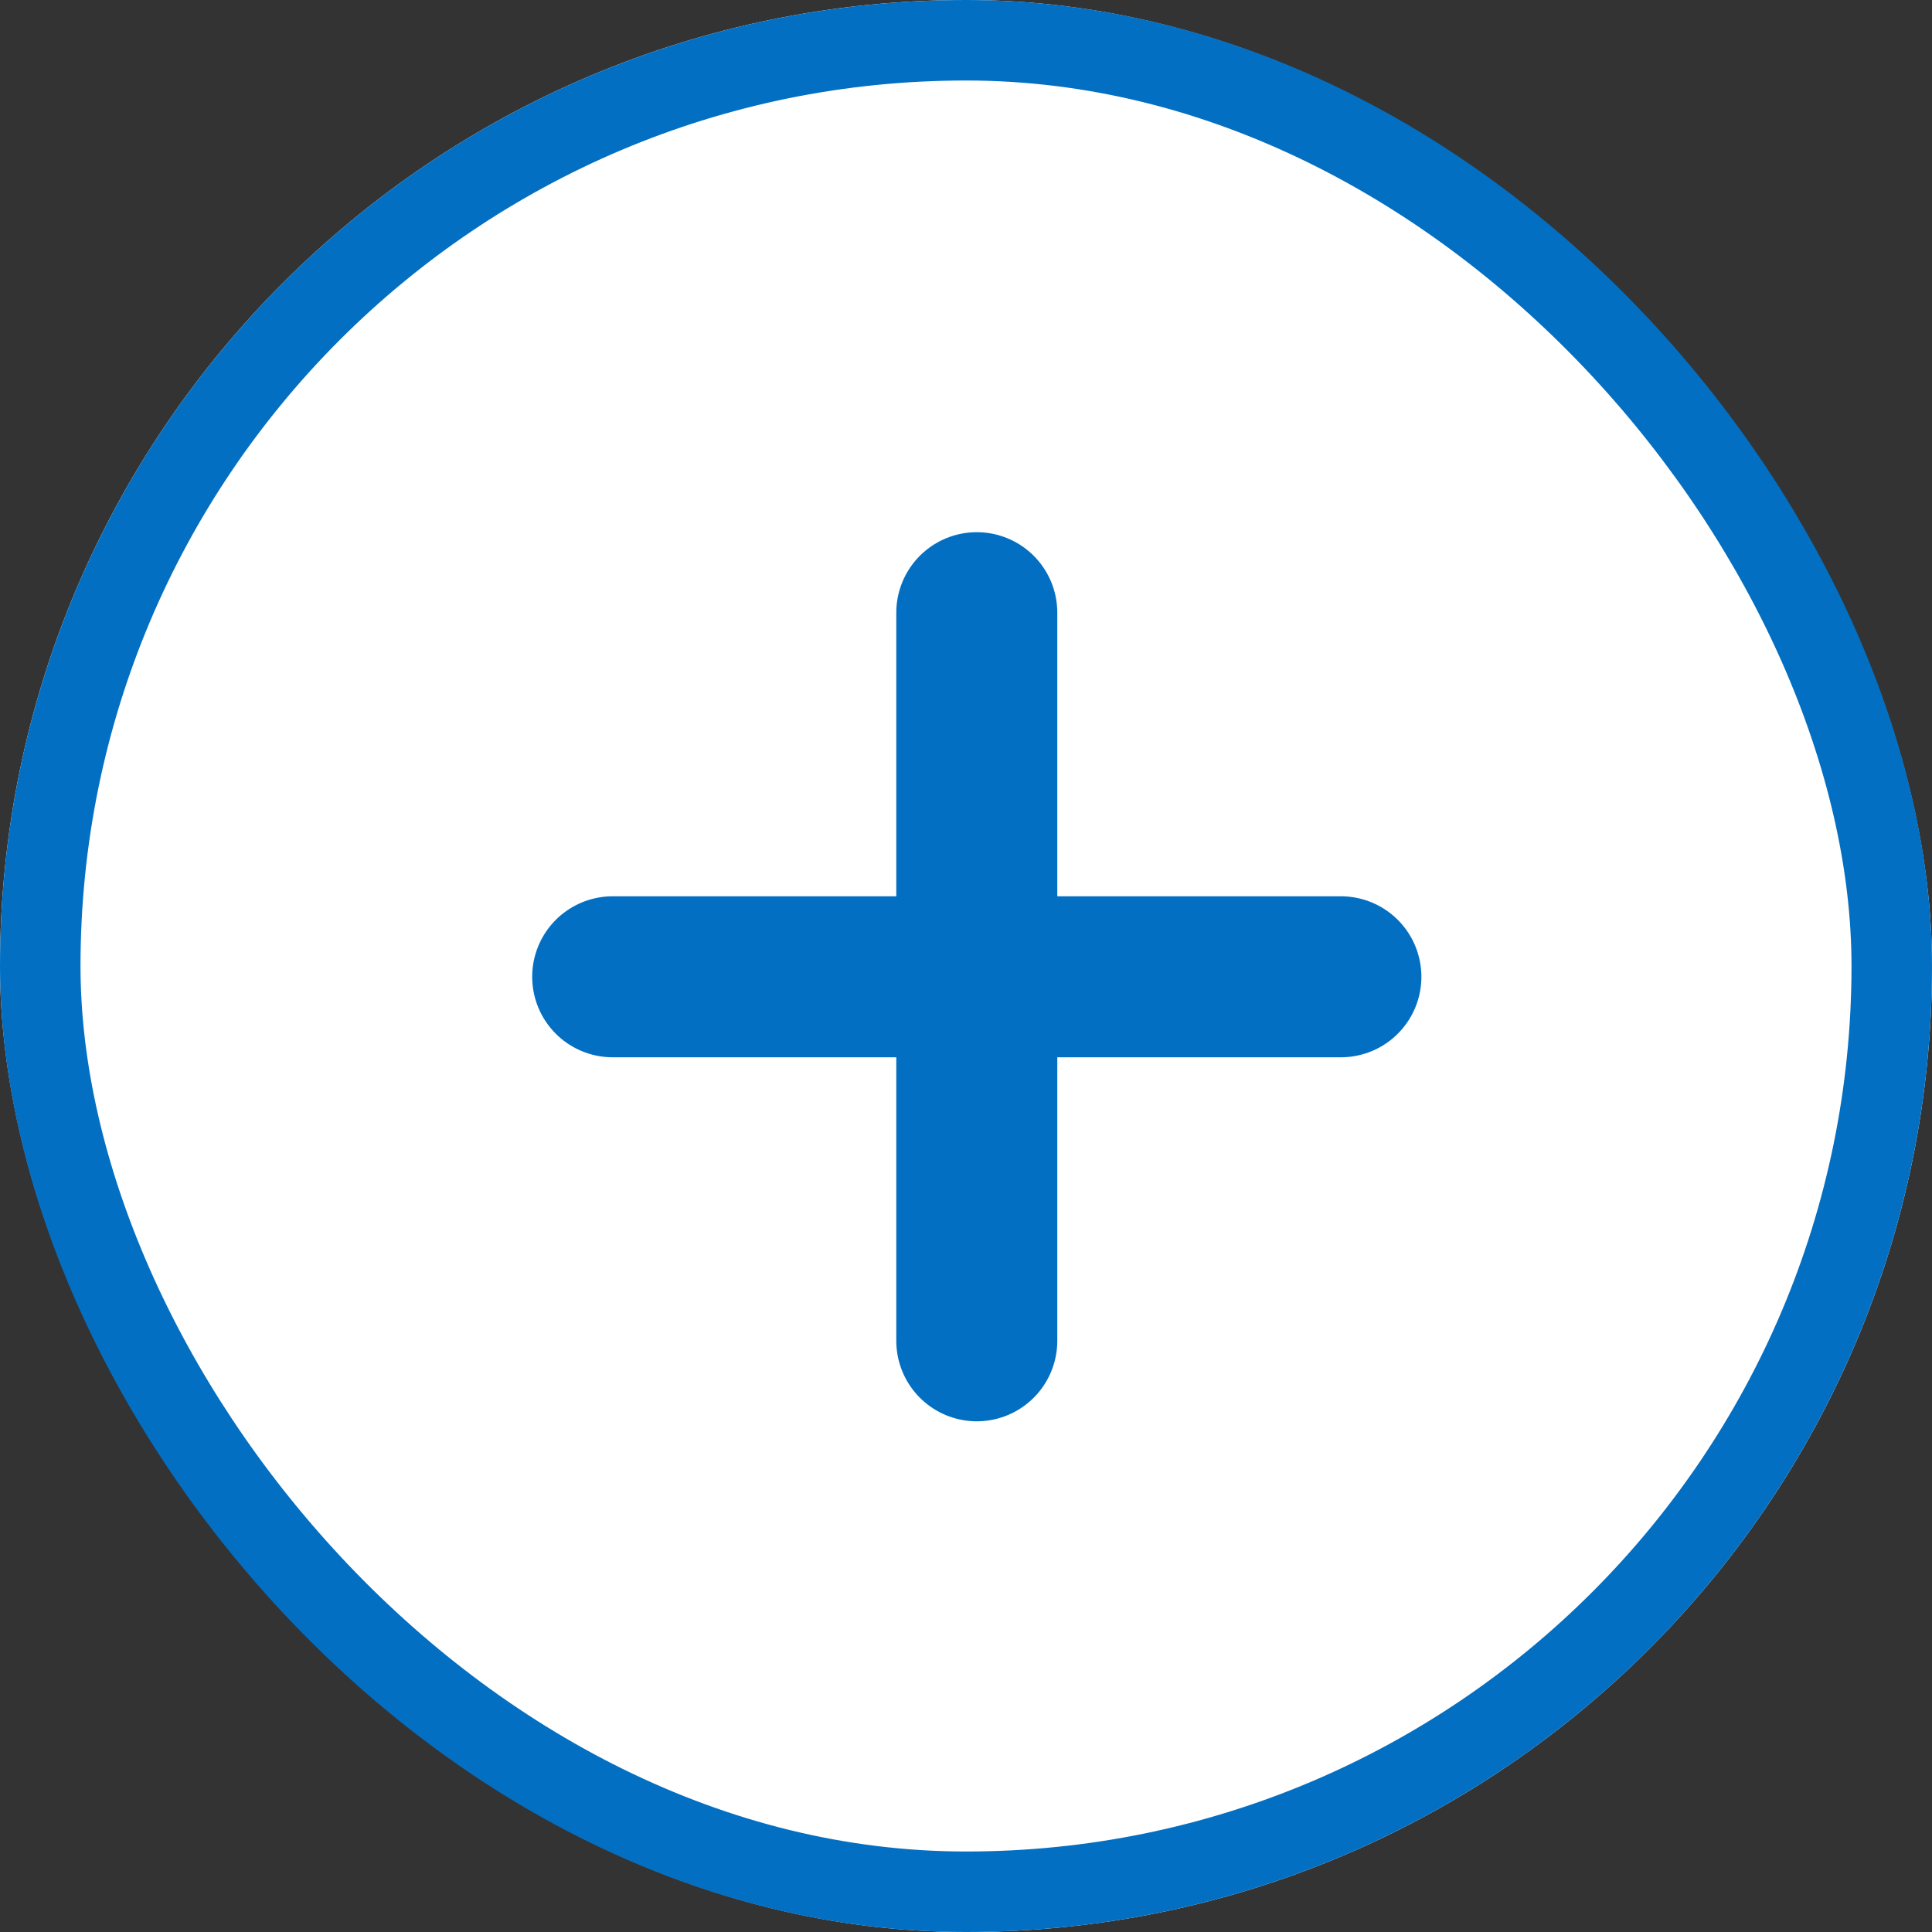 <svg xmlns="http://www.w3.org/2000/svg" width="24" height="24" viewBox="0 0 24 24">
  <rect x="0" y="0" width="24" height="24" fill="#333333" stroke="none"/>
  <g id="sp_btn_addition" transform="translate(-175 -184)">
    <g id="Rectangle_1266" data-name="Rectangle 1266" transform="translate(175 184)" fill="#fff" stroke="#036fc2" stroke-width="1">
      <rect width="24" height="24" rx="12" stroke="none"/>
      <rect x="0.5" y="0.5" width="23" height="23" rx="11.5" fill="none"/>
    </g>
    <g id="icon_plus" transform="translate(181.067 190.067)">
      <rect id="bg" width="12" height="12" transform="translate(-0.067 -0.066)" fill="#fff" opacity="0"/>
      <g id="plus" transform="translate(1.544 1.544)">
        <path id="path" d="M14356.307-1443.311h9.046" transform="translate(-14356.307 1447.834)" fill="none" stroke="#036fc2" stroke-linecap="round" stroke-width="2"/>
        <path id="path-2" data-name="path" d="M0,0H9.045" transform="translate(4.523) rotate(90)" fill="none" stroke="#036fc2" stroke-linecap="round" stroke-width="2"/>
      </g>
    </g>
  </g>
</svg>
